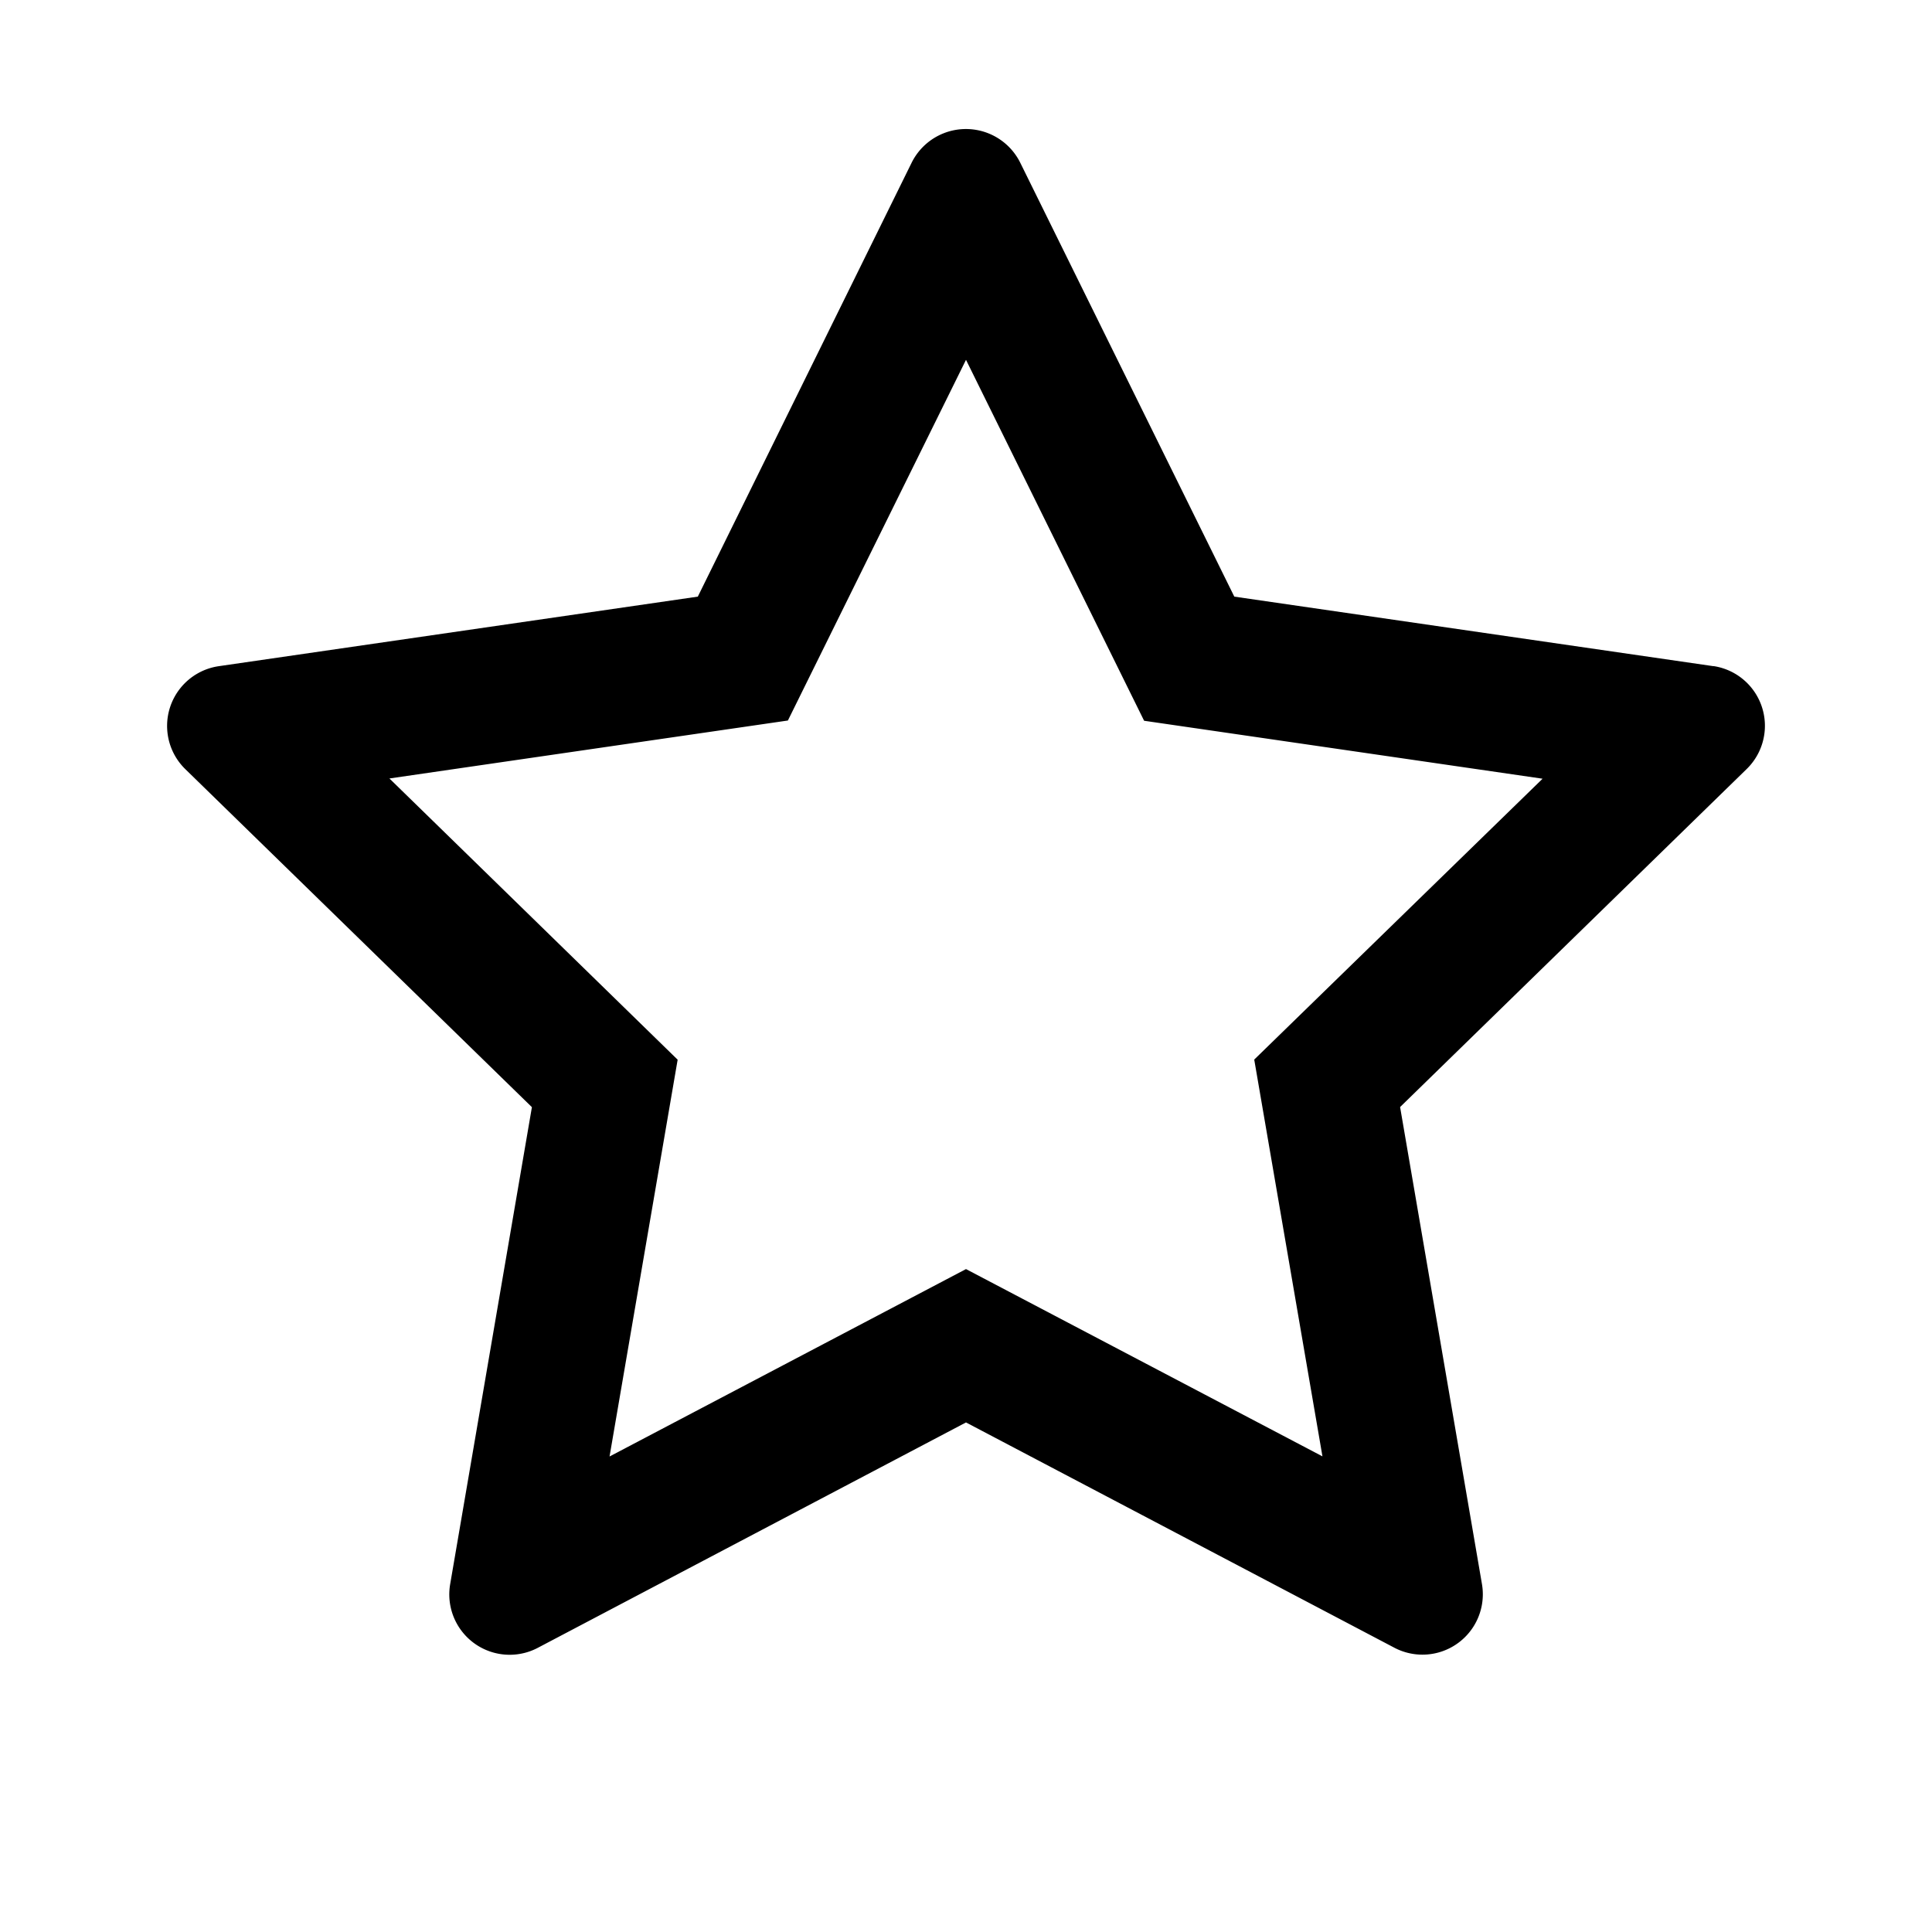 <svg xmlns="http://www.w3.org/2000/svg" width="16" height="16"><path d="M14.19 5.517l-3.968-.576-1.774-3.596a.502.502 0 00-.897 0L5.779 4.941l-3.967.576a.5.5 0 00-.277.853l2.87 2.799-.677 3.951a.5.5 0 00.725.527L8 11.78l3.548 1.866a.5.5 0 00.725-.527l-.678-3.951 2.87-2.799a.5.5 0 00-.276-.853zm-3.803 3.258l.565 3.286L8 10.51l-2.952 1.552.564-3.286-2.387-2.329 3.3-.48L8 2.98l1.475 2.989 3.3.48-2.388 2.326z"/></svg>